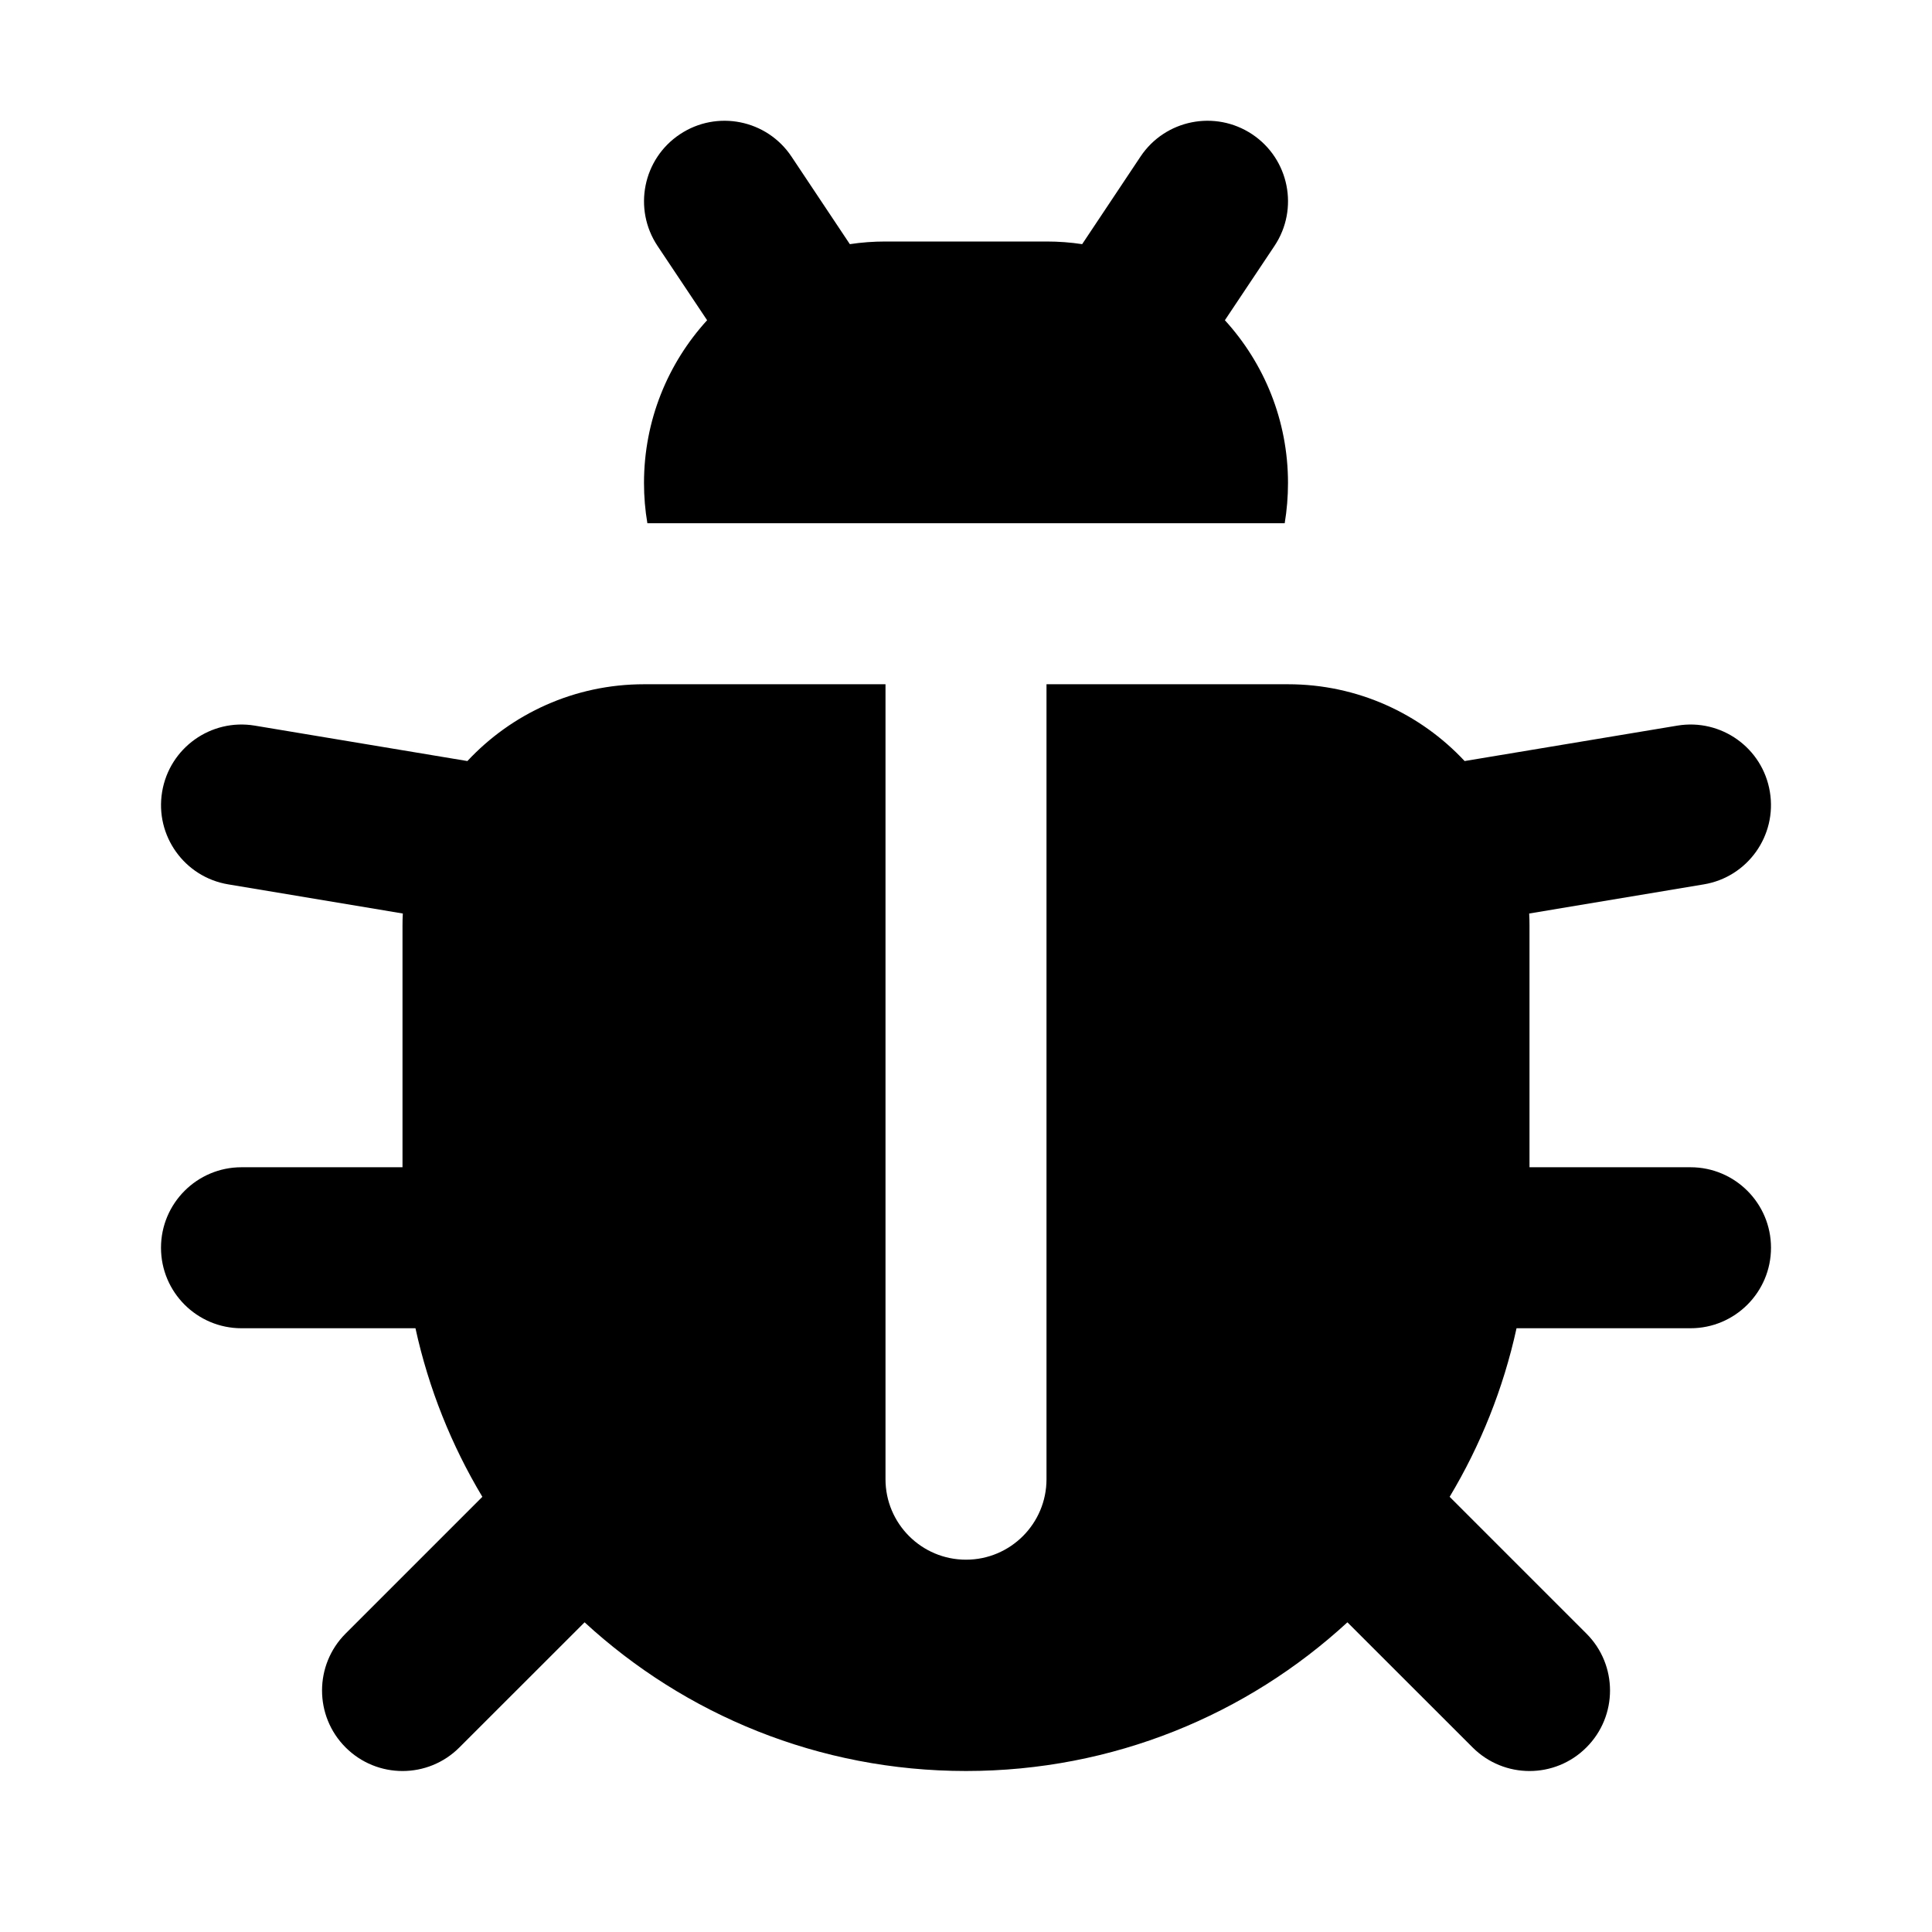 <svg width="24" height="24" viewBox="0 0 24 24" fill="none" xmlns="http://www.w3.org/2000/svg">
<path fill-rule="evenodd" clip-rule="evenodd" d="M9.832 1.945C9.526 1.486 8.905 1.362 8.446 1.668C7.986 1.974 7.862 2.595 8.168 3.055L8.784 3.978C8.297 4.512 8 5.221 8 6C8 6.17 8.014 6.338 8.042 6.5H15.959C15.986 6.338 16 6.17 16 6C16 5.221 15.703 4.512 15.216 3.978L15.832 3.055C16.139 2.595 16.014 1.974 15.555 1.668C15.095 1.362 14.474 1.486 14.168 1.945L13.443 3.033C13.299 3.011 13.151 3 13 3H11C10.85 3 10.702 3.011 10.557 3.033L9.832 1.945ZM3 14.5C2.448 14.5 2 14.948 2 15.5C2 16.052 2.448 16.5 3 16.5H5.161C5.325 17.25 5.609 17.955 5.992 18.594L4.293 20.293C3.903 20.683 3.903 21.317 4.293 21.707C4.684 22.098 5.317 22.098 5.707 21.707L7.262 20.153C8.508 21.3 10.172 22 12 22C13.828 22 15.492 21.3 16.738 20.153L18.293 21.707C18.684 22.098 19.317 22.098 19.707 21.707C20.098 21.317 20.098 20.683 19.707 20.293L18.008 18.594C18.391 17.955 18.675 17.25 18.839 16.5H21C21.552 16.5 22 16.052 22 15.5C22 14.948 21.552 14.5 21 14.5H19V11.5C19 11.449 18.999 11.398 18.996 11.348L21.165 10.986C21.709 10.896 22.077 10.38 21.986 9.836C21.896 9.291 21.381 8.923 20.836 9.014L18.194 9.454C17.646 8.867 16.866 8.5 16 8.5H13V18.375C13 18.927 12.552 19.375 12 19.375C11.448 19.375 11 18.927 11 18.375V8.5H8C7.134 8.5 6.354 8.867 5.806 9.454L3.165 9.014C2.62 8.923 2.105 9.291 2.014 9.836C1.923 10.38 2.291 10.896 2.836 10.986L5.004 11.348C5.001 11.398 5 11.449 5 11.5V14.5H3Z" fill="black"/>
</svg>

